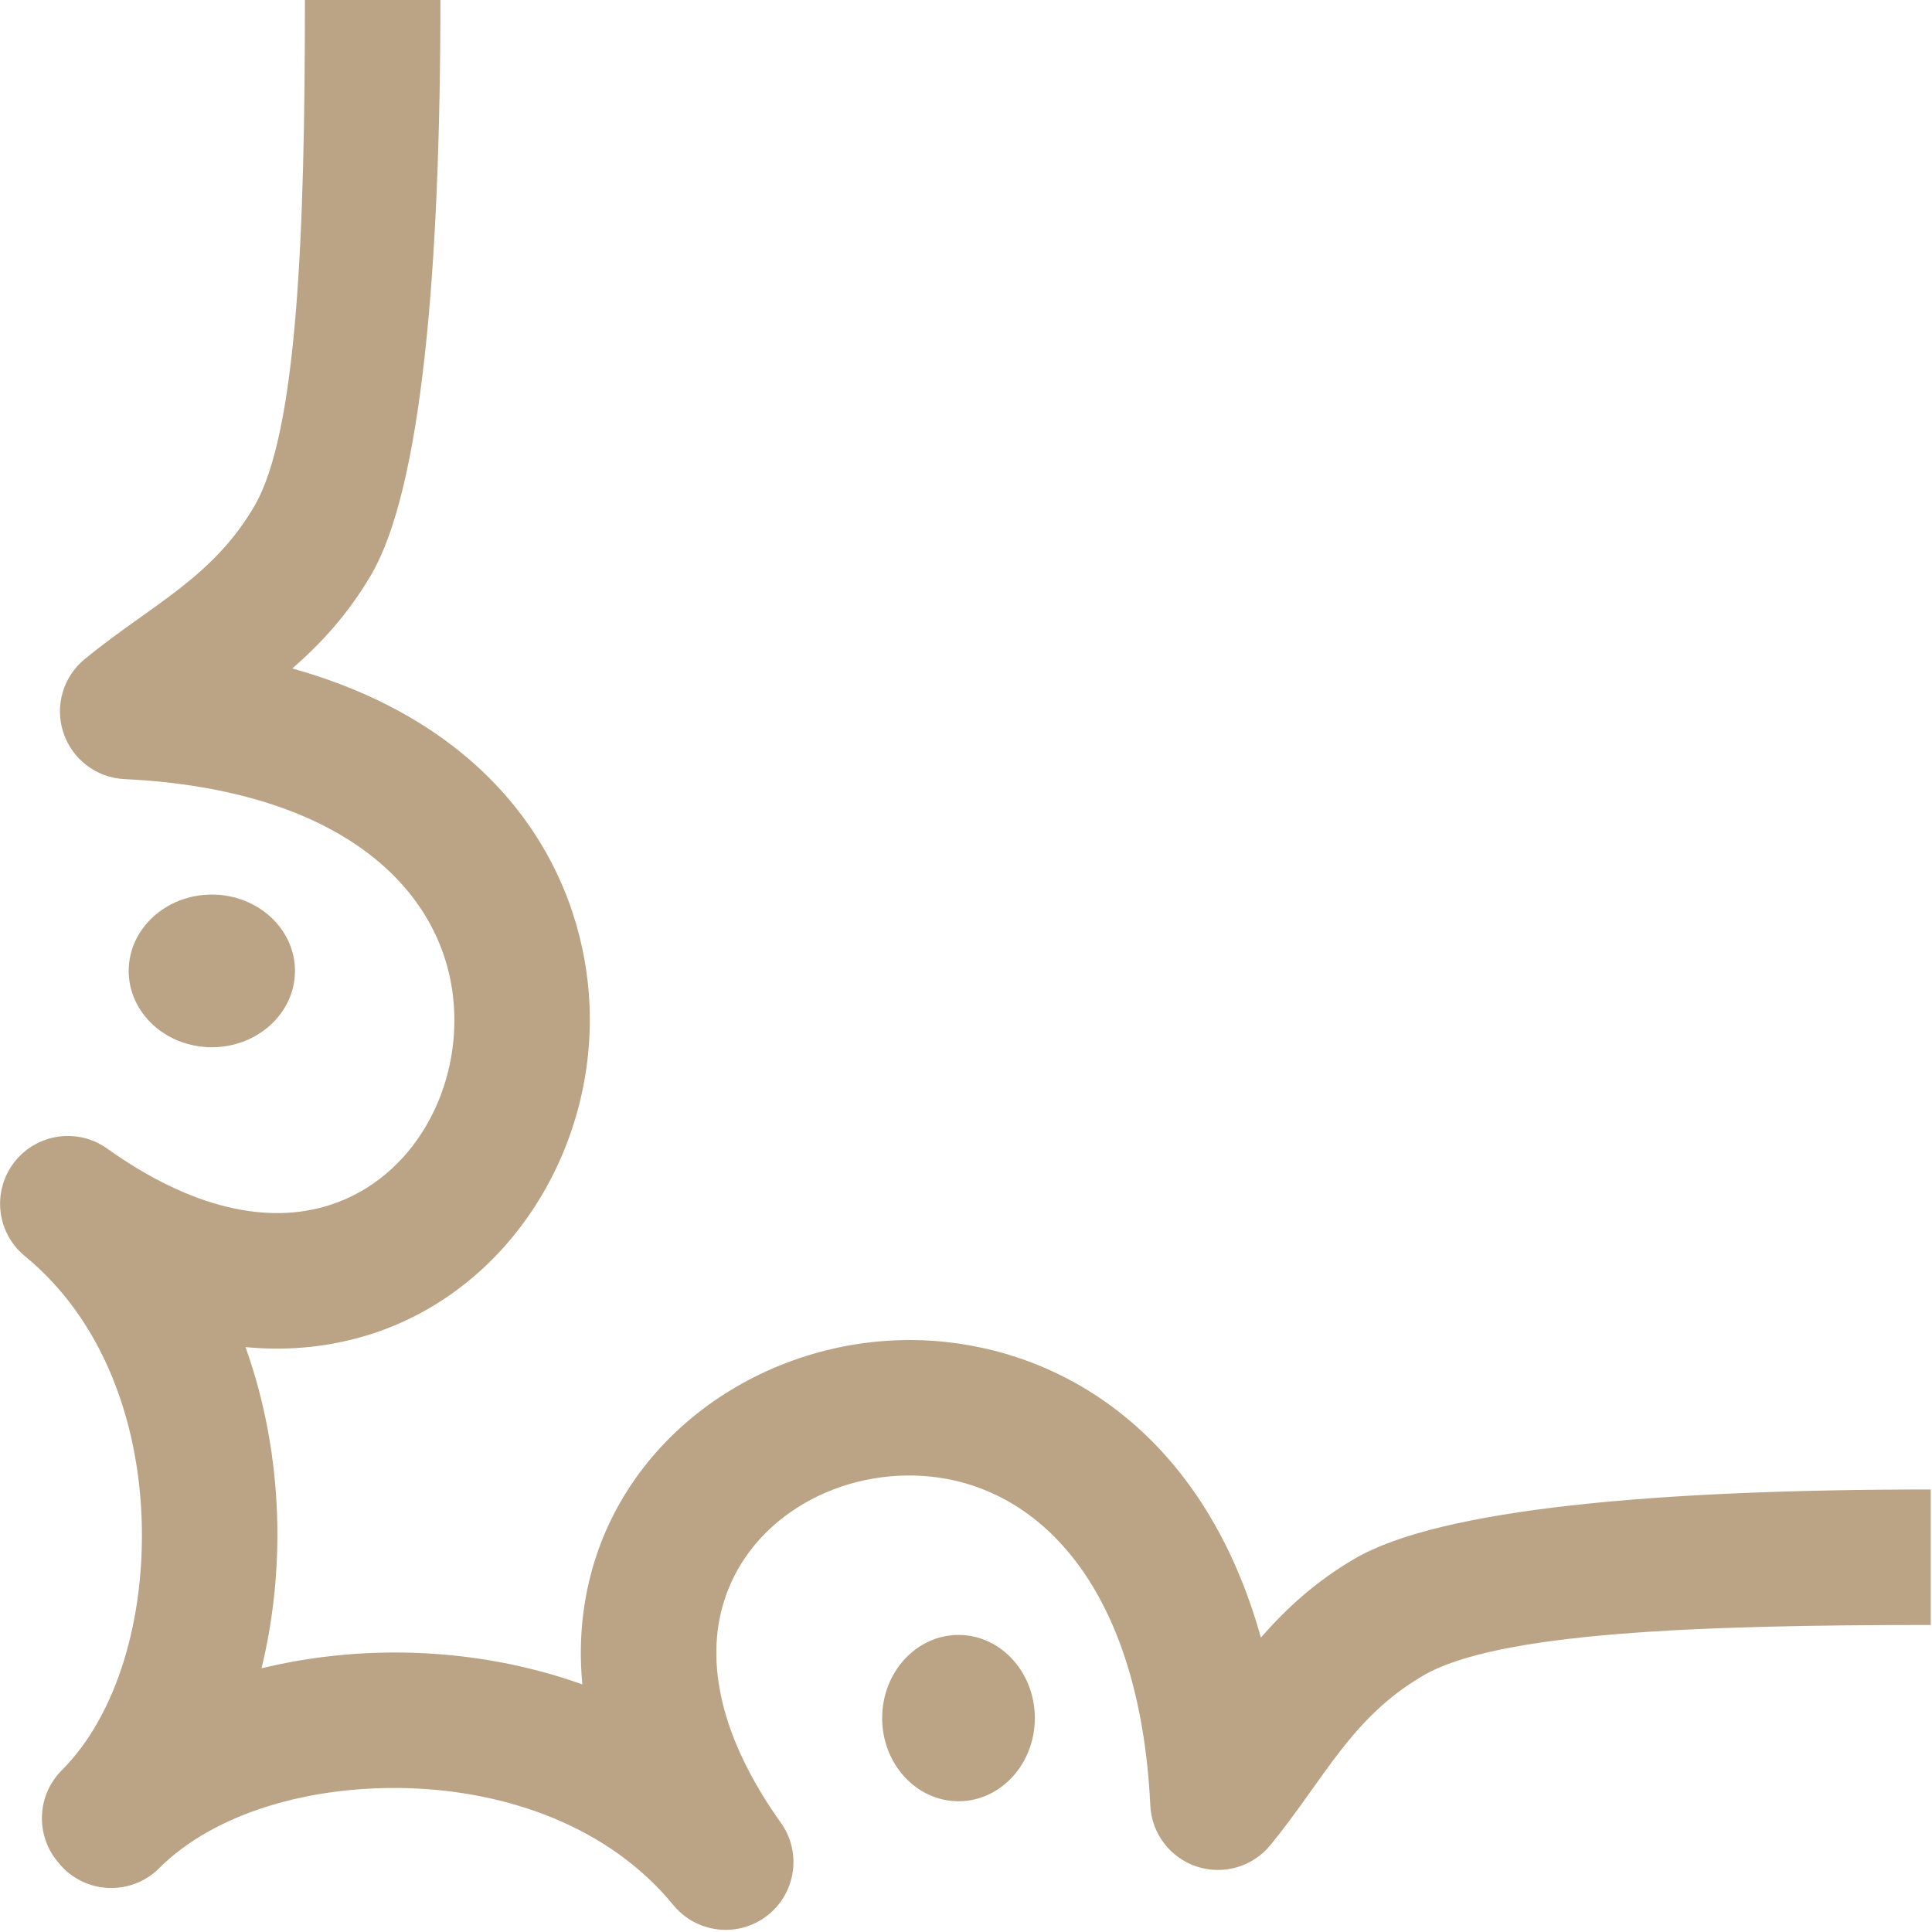 <?xml version="1.0" encoding="UTF-8" standalone="no"?>
<!DOCTYPE svg PUBLIC "-//W3C//DTD SVG 1.1//EN" "http://www.w3.org/Graphics/SVG/1.1/DTD/svg11.dtd">
<svg width="100%" height="100%" viewBox="0 0 57 57" version="1.1" xmlns="http://www.w3.org/2000/svg" xmlns:xlink="http://www.w3.org/1999/xlink" xml:space="preserve" xmlns:serif="http://www.serif.com/" style="fill-rule:evenodd;clip-rule:evenodd;stroke-linejoin:round;stroke-miterlimit:2;">
    <g transform="matrix(1,0,0,1,0,-60)">
        <g id="Artboard1" transform="matrix(0.436,0,0,0.376,0,0.376)">
            <rect x="0" y="-1" width="550" height="311" style="fill:none;"/>
            <clipPath id="_clip1">
                <rect x="0" y="-1" width="550" height="311"/>
            </clipPath>
            <g clip-path="url(#_clip1)">
                <g transform="matrix(1.146,0,0,-1.329,-39.101,355.134)">
                    <path d="M49.562,49.402C50.256,52.254 50.581,55.304 50.482,58.386C50.374,61.766 49.763,65.166 48.616,68.366C51.289,68.11 53.766,68.414 55.99,69.121C64.568,71.848 69.799,80.846 68.833,89.835C68.024,97.366 62.935,105.206 51.38,108.432C53.121,109.957 54.685,111.658 56.035,113.962C58.998,119.02 60.124,131.86 60.124,147.96L52.124,147.96C52.124,134.121 51.679,122.353 49.132,118.005C46.637,113.747 43.051,112.199 39.129,108.994C37.846,107.946 37.342,106.217 37.861,104.644C38.38,103.071 39.814,101.981 41.468,101.901C54.214,101.289 60.182,95.464 60.879,88.98C61.444,83.723 58.583,78.34 53.566,76.745C49.979,75.605 45.487,76.491 40.448,80.087C38.692,81.34 36.259,80.975 34.948,79.261C33.637,77.548 33.921,75.104 35.589,73.737C40.229,69.934 42.3,63.947 42.486,58.129C42.671,52.366 41.053,46.667 37.765,43.38C36.295,41.91 36.209,39.577 37.507,38.006C37.615,37.865 37.733,37.73 37.862,37.601C39.423,36.04 41.958,36.04 43.519,37.601C46.807,40.888 52.505,42.507 58.268,42.322C64.087,42.135 70.073,40.065 73.876,35.424C75.244,33.756 77.688,33.472 79.401,34.783C81.114,36.094 81.479,38.527 80.226,40.283C76.631,45.323 75.744,49.815 76.884,53.402C78.479,58.419 83.863,61.28 89.12,60.715C95.604,60.018 101.429,54.049 102.041,41.303C102.12,39.649 103.211,38.215 104.783,37.696C106.356,37.178 108.086,37.682 109.134,38.964C112.338,42.886 113.886,46.473 118.145,48.967C122.492,51.514 134.286,51.96 148.124,51.96L148.124,59.96C132.025,59.96 119.159,58.833 114.101,55.87C111.797,54.521 110.096,52.957 108.571,51.216C105.346,62.77 97.505,67.86 89.974,68.669C80.986,69.635 71.987,64.404 69.26,55.825C68.553,53.602 68.25,51.125 68.505,48.451C65.306,49.598 61.905,50.209 58.525,50.318C55.45,50.416 52.408,50.093 49.562,49.402ZM46.627,86.069C49.337,86.069 51.537,88.089 51.537,90.577C51.537,93.064 49.337,95.084 46.627,95.084C43.918,95.084 41.718,93.064 41.718,90.577C41.718,88.089 43.918,86.069 46.627,86.069ZM86.208,46.463C86.208,43.753 88.228,41.553 90.716,41.553C93.204,41.553 95.224,43.753 95.224,46.463C95.224,49.172 93.204,51.372 90.716,51.372C88.228,51.372 86.208,49.172 86.208,46.463Z" style="fill:rgb(187,164,134);"/>
                </g>
            </g>
        </g>
    </g>
</svg>
